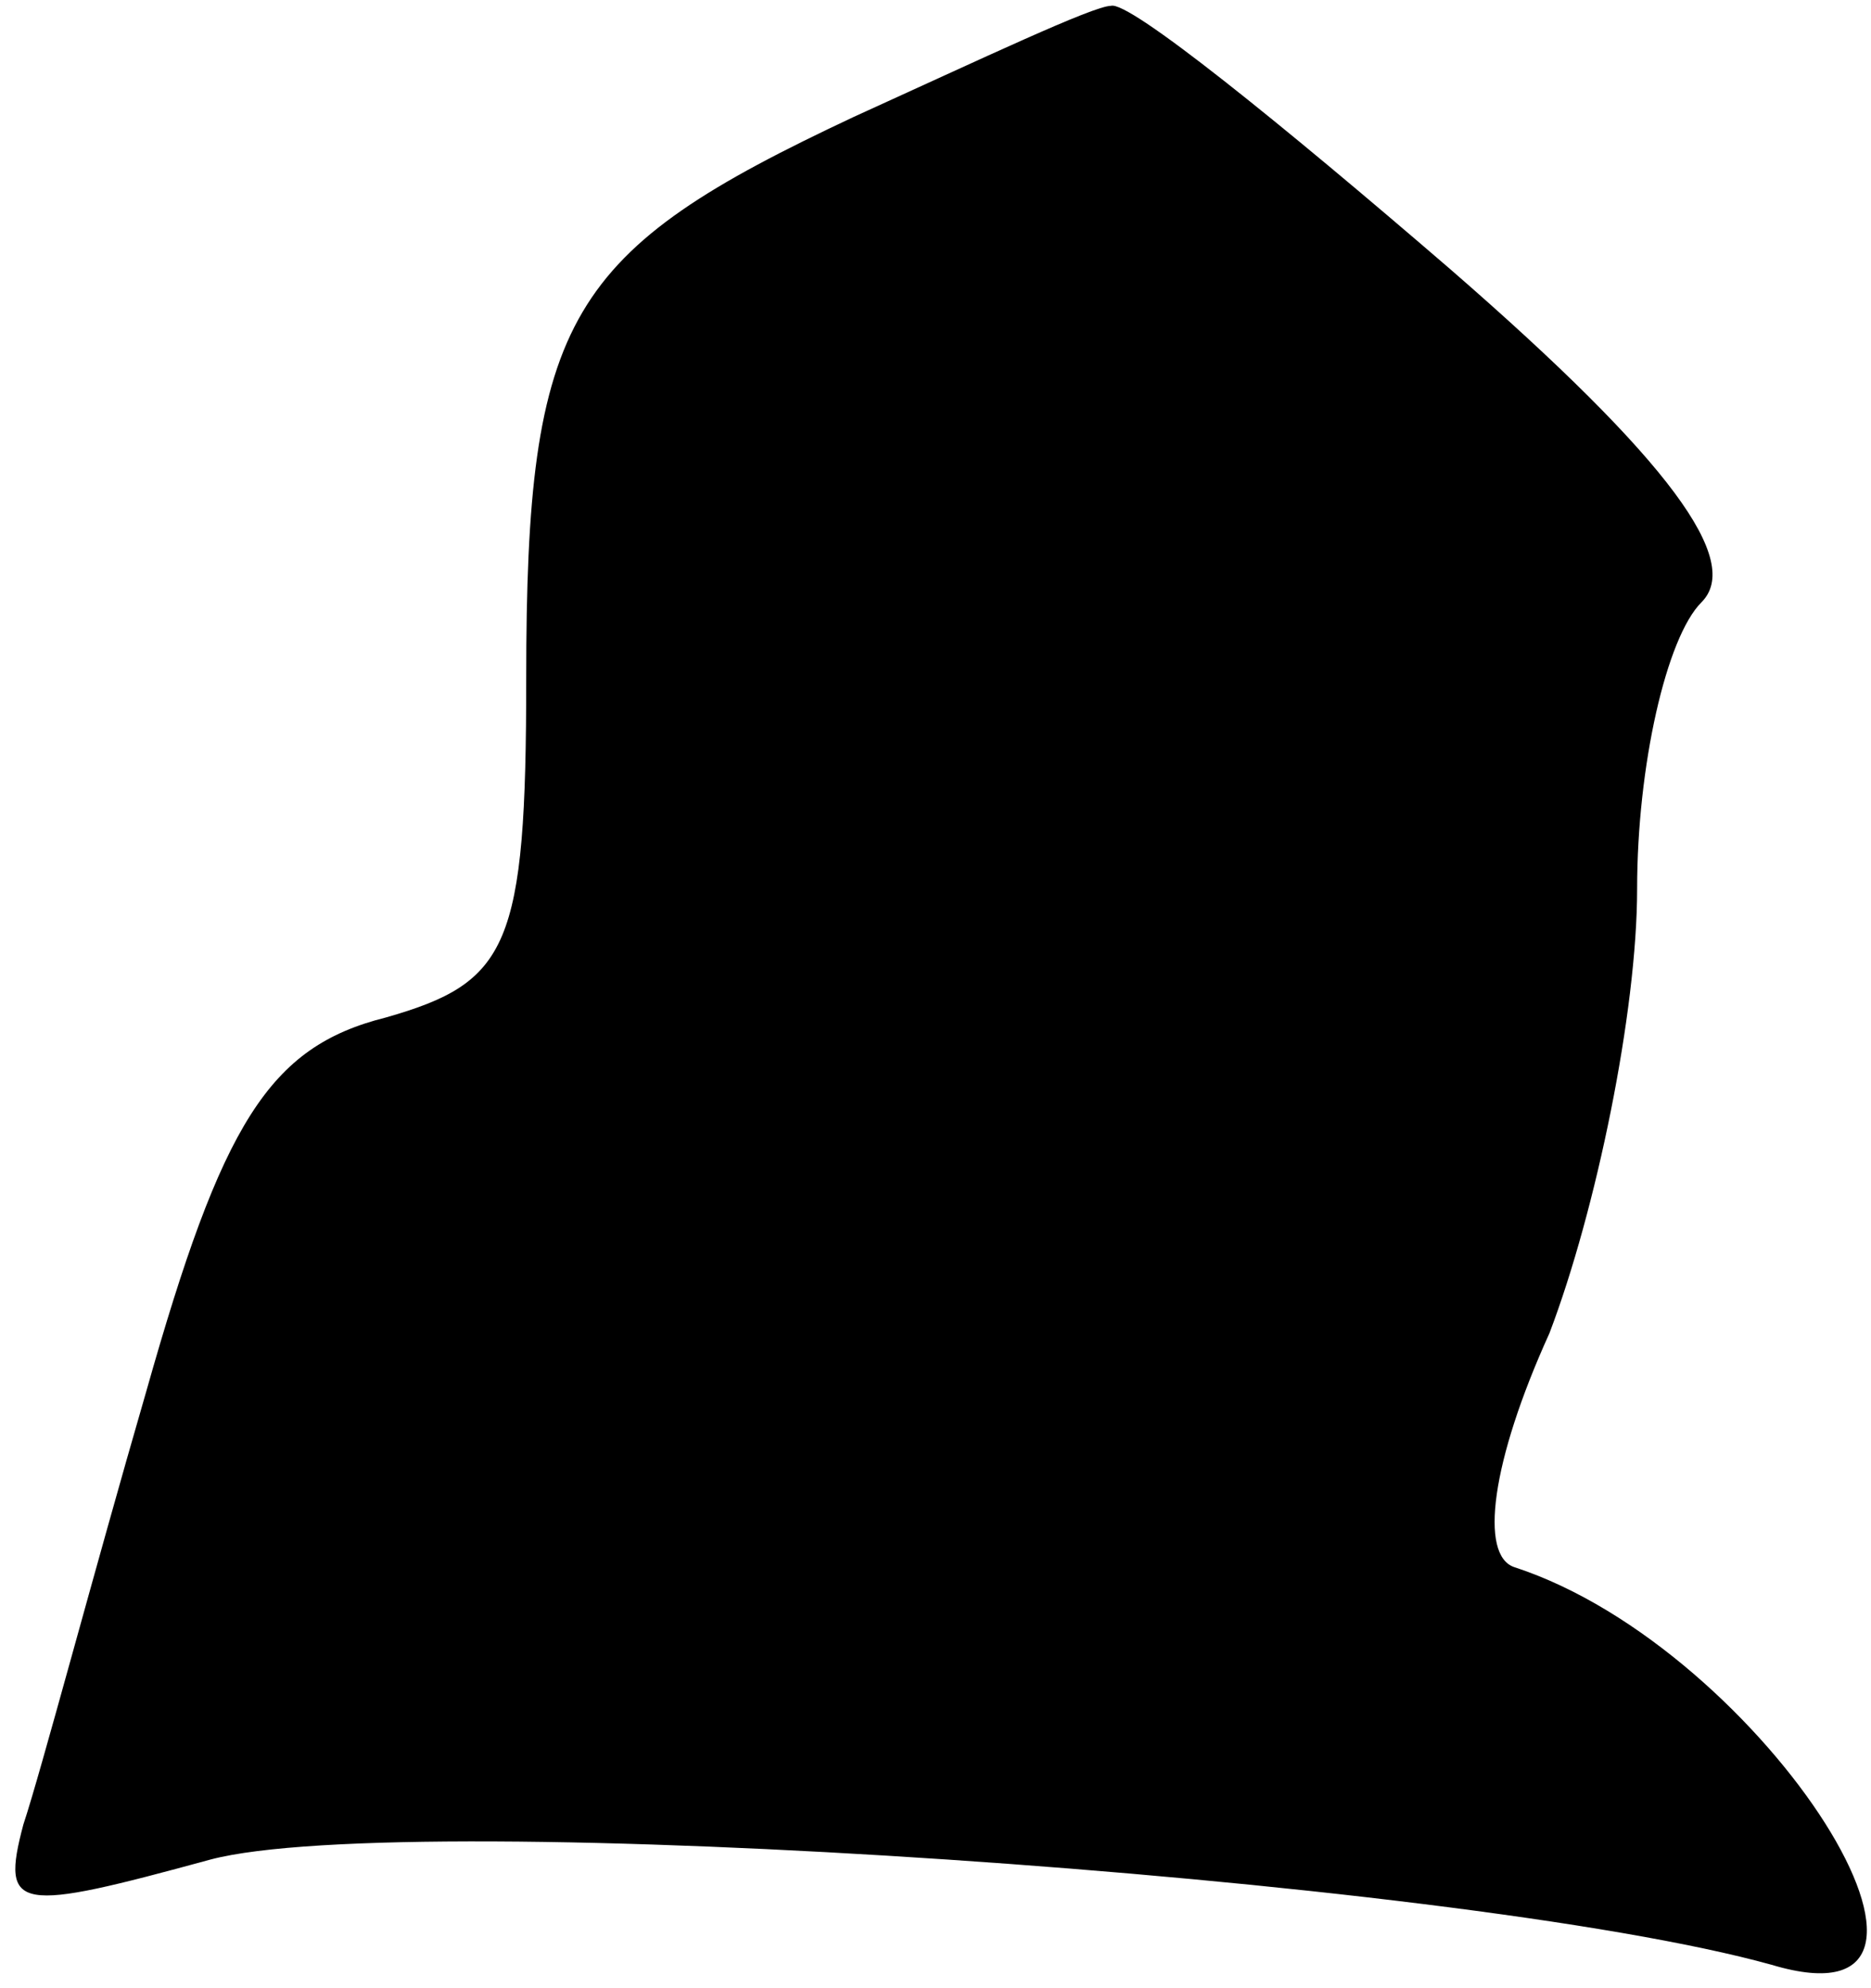 <?xml version="1.0" standalone="no"?>
<!DOCTYPE svg PUBLIC "-//W3C//DTD SVG 20010904//EN"
 "http://www.w3.org/TR/2001/REC-SVG-20010904/DTD/svg10.dtd">
<svg version="1.0" xmlns="http://www.w3.org/2000/svg"
 width="32pt" height="34pt" viewBox="0 0 32 34"
 preserveAspectRatio="xMidYMid meet">
<g transform="translate(0,34) scale(0.1,-0.1)"
fill="#000000" stroke="none">
<path fill="#000000" stroke="none" d="M146 320 c-49 -23 -56 -34 -56 -96 0
-46 -3 -52 -24 -58 -20 -5 -28 -18 -41 -64 -9 -31 -18 -65 -21 -74 -4 -15 -1
-15 32 -6 34 9 213 -3 267 -18 40 -12 -1 54 -44 68 -6 2 -4 18 6 40 8 21 15
55 15 76 0 21 5 43 11 49 7 7 -5 24 -43 57 -29 25 -55 46 -58 45 -3 0 -22 -9
-44 -19z"/>
</g>
</svg>
